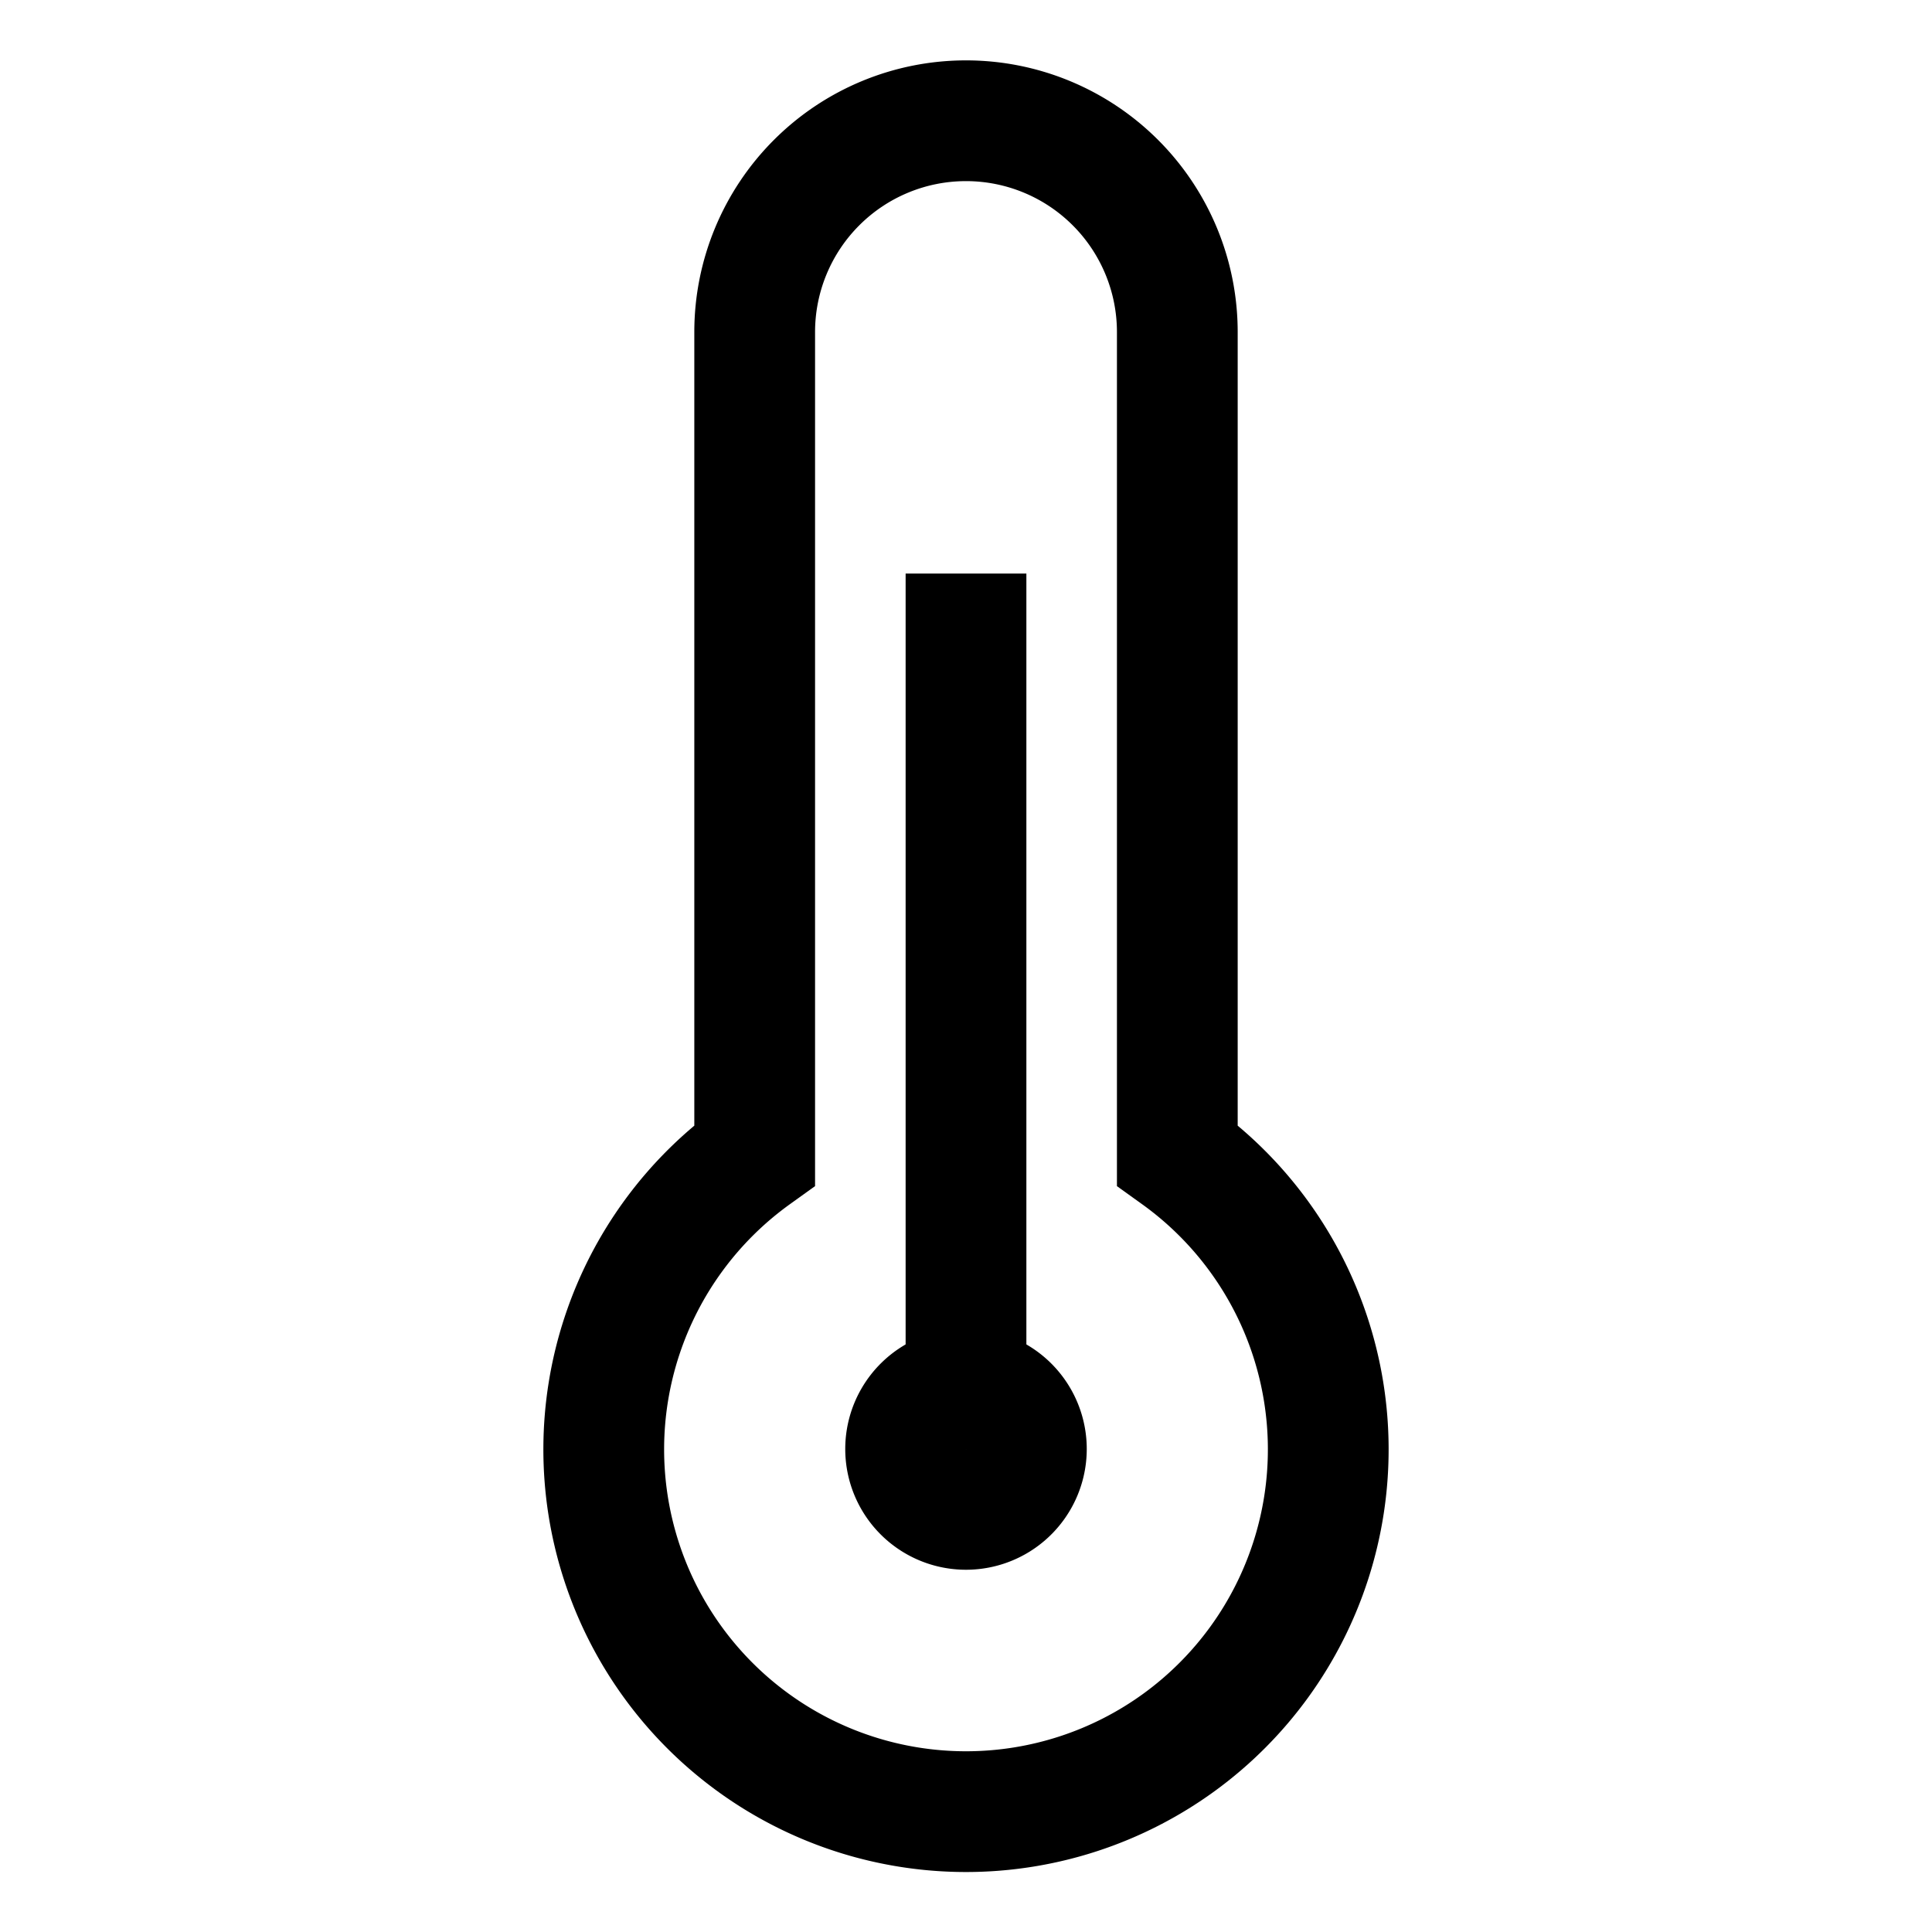 <svg xmlns="http://www.w3.org/2000/svg" width="512" height="512" viewBox="0 0 512 512">
  <title>temperature-high</title>
  <path d="M312,306.13V88a56,56,0,0,0-112,0V306.13a96,96,0,1,0,112,0Z" fill="none" stroke="#000" stroke-linecap="butt" stroke-linejoin="miter" stroke-width="32"/>
  <line x1="256" y1="152" x2="256" y2="384" fill="none" stroke="#000" stroke-linecap="butt" stroke-linejoin="miter" stroke-width="32"/>
  <path d="M256,400a16,16,0,0,1,0-32" fill="none" stroke="#000" stroke-linecap="butt" stroke-linejoin="miter" stroke-width="32"/>
  <path d="M256,368a16,16,0,0,1,0,32" fill="none" stroke="#000" stroke-linecap="butt" stroke-linejoin="miter" stroke-width="32"/>
</svg>
